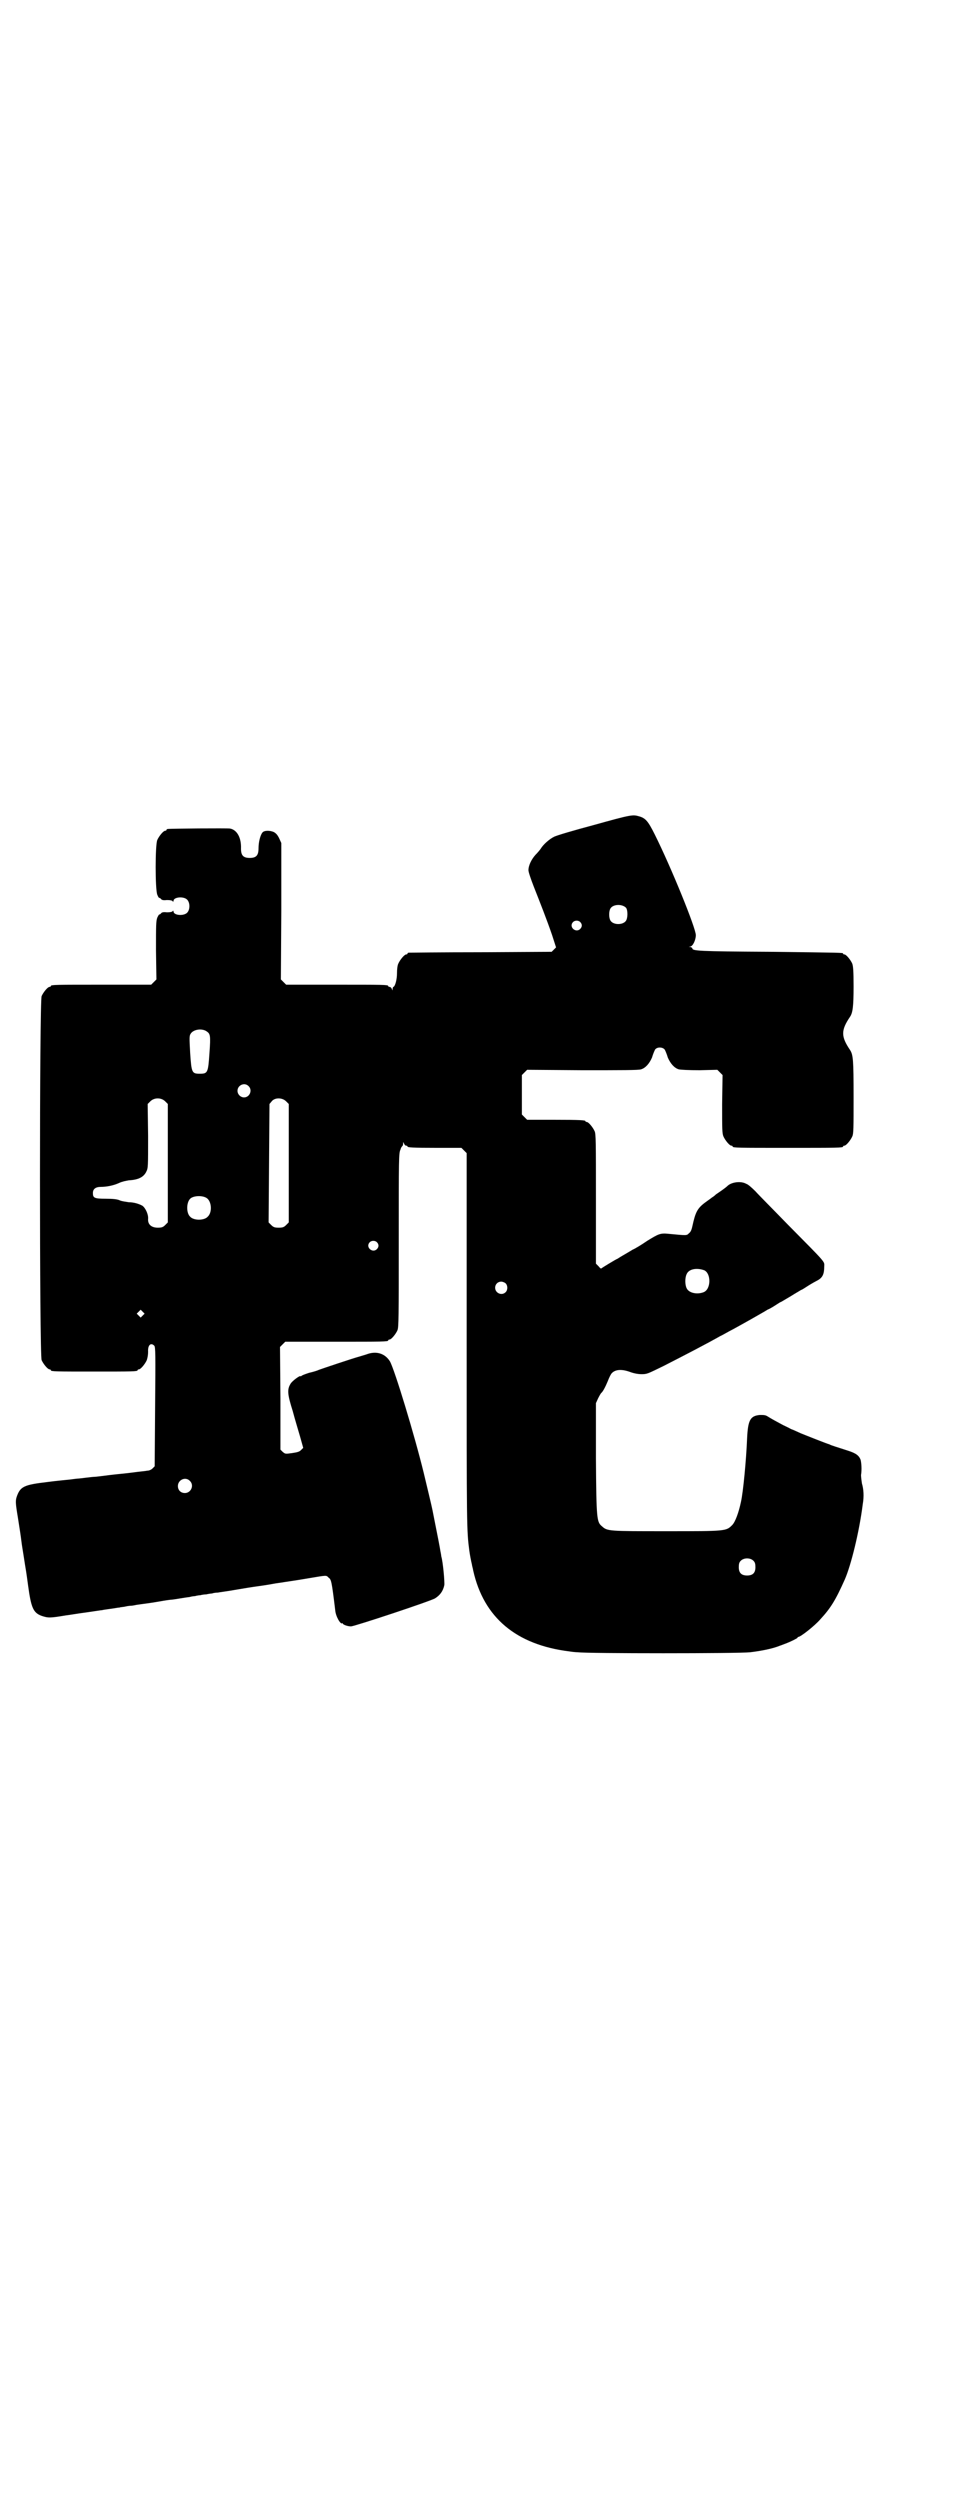 <?xml version="1.0" standalone="no"?>
<!DOCTYPE svg PUBLIC "-//W3C//DTD SVG 20010904//EN"
 "http://www.w3.org/TR/2001/REC-SVG-20010904/DTD/svg10.dtd">
<svg version="1.0" xmlns="http://www.w3.org/2000/svg"
 width="1100pt" height="2850pt" viewBox="0 0 1100 2850"
 preserveAspectRatio="xMidYMid meet">
<g transform="translate(0,2850) scale(0.5,-0.5)"
fill="#000000" stroke="none">
<path d="M1355 3819 c-45 -12 -86 -24 -91 -27 -10 -5 -24 -17 -30 -27 -2 -3
-7 -9 -12 -14 -9 -10 -16 -24 -16 -35 0 -4 5 -19 12 -37 15 -38 30 -76 42
-111 l9 -28 -5 -5 -5 -5 -162 -1 c-89 0 -163 -1 -164 -1 -2 0 -3 -1 -3 -2 0
-1 -1 -2 -3 -2 -4 0 -14 -12 -18 -21 -2 -4 -3 -13 -3 -22 0 -14 -4 -29 -8 -31
-1 0 -2 -2 -2 -5 0 -4 0 -4 -2 1 -1 2 -3 4 -5 4 -2 0 -3 1 -3 2 0 3 -12 3
-122 3 l-111 0 -6 6 -6 6 1 156 0 155 -5 11 c-4 8 -7 11 -12 14 -9 4 -22 4
-26 -1 -5 -6 -9 -22 -9 -36 0 -16 -5 -22 -20 -22 -15 0 -20 6 -20 21 1 25 -9
43 -25 46 -6 1 -137 0 -142 -1 -2 0 -3 -1 -3 -2 0 -1 -1 -2 -3 -2 -4 0 -14
-12 -18 -21 -5 -11 -5 -113 0 -125 2 -5 4 -8 5 -7 0 0 2 -1 3 -2 2 -3 5 -4 14
-3 7 0 13 -1 13 -3 1 -1 2 -1 2 1 0 9 23 11 31 3 7 -7 7 -23 0 -30 -8 -8 -31
-6 -31 3 0 2 -1 2 -2 1 0 -2 -6 -3 -13 -3 -9 1 -12 0 -14 -3 -1 -1 -3 -2 -3
-2 -1 1 -3 -3 -5 -7 -3 -8 -3 -18 -3 -75 l1 -66 -6 -6 -6 -6 -109 0 c-108 0
-120 0 -120 -3 0 -1 -1 -2 -3 -2 -4 0 -14 -12 -18 -21 -5 -12 -5 -818 0 -830
4 -9 14 -21 18 -21 2 0 3 -1 3 -2 0 -3 12 -3 99 -3 87 0 99 0 99 3 0 1 1 2 3
2 4 0 14 12 18 21 2 6 3 13 3 19 -1 15 6 22 14 14 3 -3 3 -20 2 -139 l-1 -136
-5 -5 c-3 -3 -8 -5 -12 -5 -4 -1 -18 -2 -32 -4 -14 -2 -38 -4 -54 -6 -16 -2
-31 -4 -34 -4 -3 0 -12 -1 -20 -2 -8 -1 -16 -2 -18 -2 -2 0 -9 -1 -17 -2 -8
-1 -32 -3 -54 -6 -51 -6 -60 -10 -68 -31 -4 -11 -4 -15 2 -51 5 -32 6 -38 8
-54 1 -9 3 -19 8 -52 2 -12 3 -17 7 -47 7 -52 12 -63 31 -70 15 -5 19 -5 55 1
9 1 25 4 48 7 28 4 33 5 35 5 3 1 13 2 26 4 6 1 12 2 14 2 2 1 7 1 12 2 4 1
10 2 13 2 3 0 9 1 13 2 13 2 32 4 54 8 11 2 24 4 28 4 9 1 30 5 40 6 3 1 9 2
12 2 3 1 9 2 12 2 3 1 10 2 14 2 4 1 10 2 13 2 2 1 8 2 13 2 4 1 22 3 38 6 17
3 42 7 57 9 15 2 32 5 37 6 6 1 15 2 20 3 6 1 28 4 51 8 48 8 44 8 50 2 6 -4
7 -8 15 -74 1 -14 12 -33 16 -30 0 1 1 1 1 0 0 -3 11 -7 19 -7 8 0 183 58 192
64 11 7 18 16 21 30 1 7 -3 53 -7 66 0 2 -1 7 -2 12 -1 7 -5 28 -18 93 -1 6
-14 60 -20 85 -21 86 -66 234 -77 254 -11 18 -31 25 -54 16 -7 -2 -16 -5 -20
-6 -11 -3 -80 -26 -88 -29 -4 -2 -14 -5 -23 -7 -9 -3 -17 -6 -17 -7 -1 -1 -2
-1 -2 -1 0 4 -20 -11 -23 -17 -8 -13 -7 -24 5 -62 5 -19 13 -45 17 -59 l7 -25
-5 -5 c-4 -4 -8 -5 -21 -7 -15 -2 -15 -2 -21 3 l-5 5 0 117 -1 117 6 6 6 6
112 0 c111 0 123 0 123 3 0 1 1 2 3 2 4 0 14 12 18 21 3 7 3 29 3 206 0 185 0
199 4 206 1 5 4 8 5 9 0 0 1 2 1 5 0 4 0 4 2 0 1 -3 3 -5 5 -5 2 0 3 -1 3 -2
0 -2 10 -3 67 -3 l56 0 6 -6 6 -6 0 -428 c0 -424 0 -432 6 -478 1 -8 4 -24 6
-32 0 -2 2 -8 3 -14 24 -107 98 -169 219 -184 6 -1 15 -2 20 -2 20 -3 368 -3
393 0 25 3 51 8 68 15 6 2 13 5 16 6 8 3 24 11 24 12 0 1 1 2 2 2 5 0 37 25
50 40 24 26 35 44 56 91 14 32 33 108 41 172 3 17 2 34 -2 47 -1 7 -2 15 -2
19 2 12 1 27 -1 35 -4 10 -11 15 -30 21 -9 3 -22 7 -28 9 -6 2 -12 4 -13 5 -5
1 -50 19 -65 25 -7 3 -17 8 -23 10 -5 3 -14 7 -18 9 -15 8 -26 14 -34 19 -6 4
-9 4 -19 4 -22 -2 -27 -12 -29 -53 -2 -50 -9 -123 -14 -145 -5 -24 -13 -46
-20 -53 -14 -14 -14 -14 -150 -14 -132 0 -135 0 -147 11 -12 10 -13 14 -14
155 l0 126 5 11 c3 6 6 11 7 12 4 3 10 15 15 27 3 8 7 16 9 18 8 9 23 10 42 3
8 -3 18 -5 26 -5 13 0 14 1 51 19 49 25 101 52 129 68 5 2 18 10 30 16 31 17
59 33 71 40 3 2 8 5 11 6 2 1 9 5 15 9 6 4 11 7 12 7 0 0 10 6 22 13 11 7 22
13 23 14 2 0 9 5 17 10 8 5 17 10 21 12 11 6 15 14 15 31 0 13 8 4 -84 97 -32
33 -66 67 -73 75 -8 8 -17 16 -21 17 -12 7 -34 4 -43 -5 -4 -4 -17 -13 -26
-19 -3 -3 -7 -6 -9 -7 -1 -1 -8 -6 -15 -11 -19 -14 -23 -23 -30 -55 -2 -9 -4
-13 -8 -16 -5 -5 -4 -5 -46 -1 -19 2 -23 0 -49 -16 -13 -9 -28 -18 -33 -20 -5
-3 -15 -9 -22 -13 -7 -4 -13 -8 -13 -8 -2 0 -36 -21 -37 -22 0 -1 -3 1 -6 5
l-6 6 0 147 c0 130 0 149 -3 155 -4 9 -14 21 -18 21 -2 0 -3 1 -3 2 0 2 -11 3
-72 3 l-61 0 -6 6 -6 6 0 45 0 45 6 6 6 6 126 -1 c89 0 128 0 134 2 10 3 19
13 25 27 2 7 5 14 6 16 2 6 10 8 17 6 3 -1 6 -3 7 -6 1 -2 4 -9 6 -16 6 -14
15 -24 25 -27 5 -1 22 -2 48 -2 l40 1 6 -6 6 -6 -1 -66 c0 -57 0 -67 3 -74 4
-9 14 -21 18 -21 2 0 3 -1 3 -2 0 -3 13 -3 126 -3 113 0 126 0 126 3 0 1 1 2
3 2 4 0 14 12 18 21 3 6 3 19 3 90 0 85 -1 96 -8 107 -21 31 -21 45 0 76 6 9
8 23 8 69 0 36 -1 46 -3 52 -4 9 -14 21 -18 21 -2 0 -3 1 -3 2 0 2 0 2 -168 4
-164 1 -176 2 -176 8 0 1 -2 2 -4 3 -5 0 -5 0 -1 1 6 0 13 15 13 26 0 16 -56
154 -94 230 -15 30 -21 37 -36 41 -14 4 -17 4 -103 -20z m74 -189 c4 -6 4 -24
-1 -30 -7 -9 -27 -9 -34 0 -5 6 -5 24 0 30 7 9 27 9 35 0z m-105 -32 c5 -5 5
-11 0 -16 -10 -10 -27 5 -16 16 4 4 12 4 16 0z m-853 -249 c9 -6 10 -9 7 -50
-3 -45 -4 -47 -22 -47 -18 0 -19 2 -22 47 -2 36 -2 39 1 44 6 10 25 13 36 6z
m96 -125 c10 -9 3 -26 -10 -26 -8 0 -15 7 -15 15 0 13 16 20 25 11z m-190 -35
l6 -6 0 -135 0 -135 -6 -6 c-5 -5 -8 -6 -17 -6 -15 0 -23 8 -22 20 1 10 -6 25
-13 30 -7 4 -19 8 -31 8 -6 1 -15 2 -20 4 -6 3 -16 4 -33 4 -26 0 -29 2 -29
13 0 9 6 14 18 14 13 0 29 3 42 9 6 3 16 5 22 6 21 1 34 7 40 20 4 8 4 11 4
81 l-1 73 6 6 c9 9 25 9 34 0z m276 0 l6 -6 0 -135 0 -135 -6 -6 c-5 -5 -8 -6
-17 -6 -9 0 -12 1 -17 6 l-6 6 1 135 1 135 5 6 c7 9 24 9 33 0z m-182 -220
c12 -7 14 -33 3 -43 -8 -9 -32 -9 -40 0 -9 8 -9 32 0 41 7 7 27 8 37 2z m389
-101 c5 -5 5 -11 0 -16 -10 -10 -27 5 -16 16 4 4 12 4 16 0z m747 -64 c16 -7
16 -43 -1 -50 -15 -6 -34 -2 -39 9 -4 8 -4 24 0 32 5 12 23 15 40 9z m-453
-30 c5 -5 5 -15 0 -20 -9 -9 -24 -2 -24 10 0 8 6 14 14 14 3 0 8 -2 10 -4z
m-828 -73 l-5 -5 -4 4 -5 5 4 4 5 5 4 -4 5 -5 -4 -4z m107 -377 c11 -10 3 -28
-11 -28 -9 0 -16 6 -16 16 0 14 17 22 27 12z m1287 -183 c3 -3 4 -7 4 -14 0
-13 -6 -19 -19 -19 -13 0 -19 6 -19 19 0 7 1 11 4 14 7 8 23 8 30 0z"/>
</g>
</svg>
